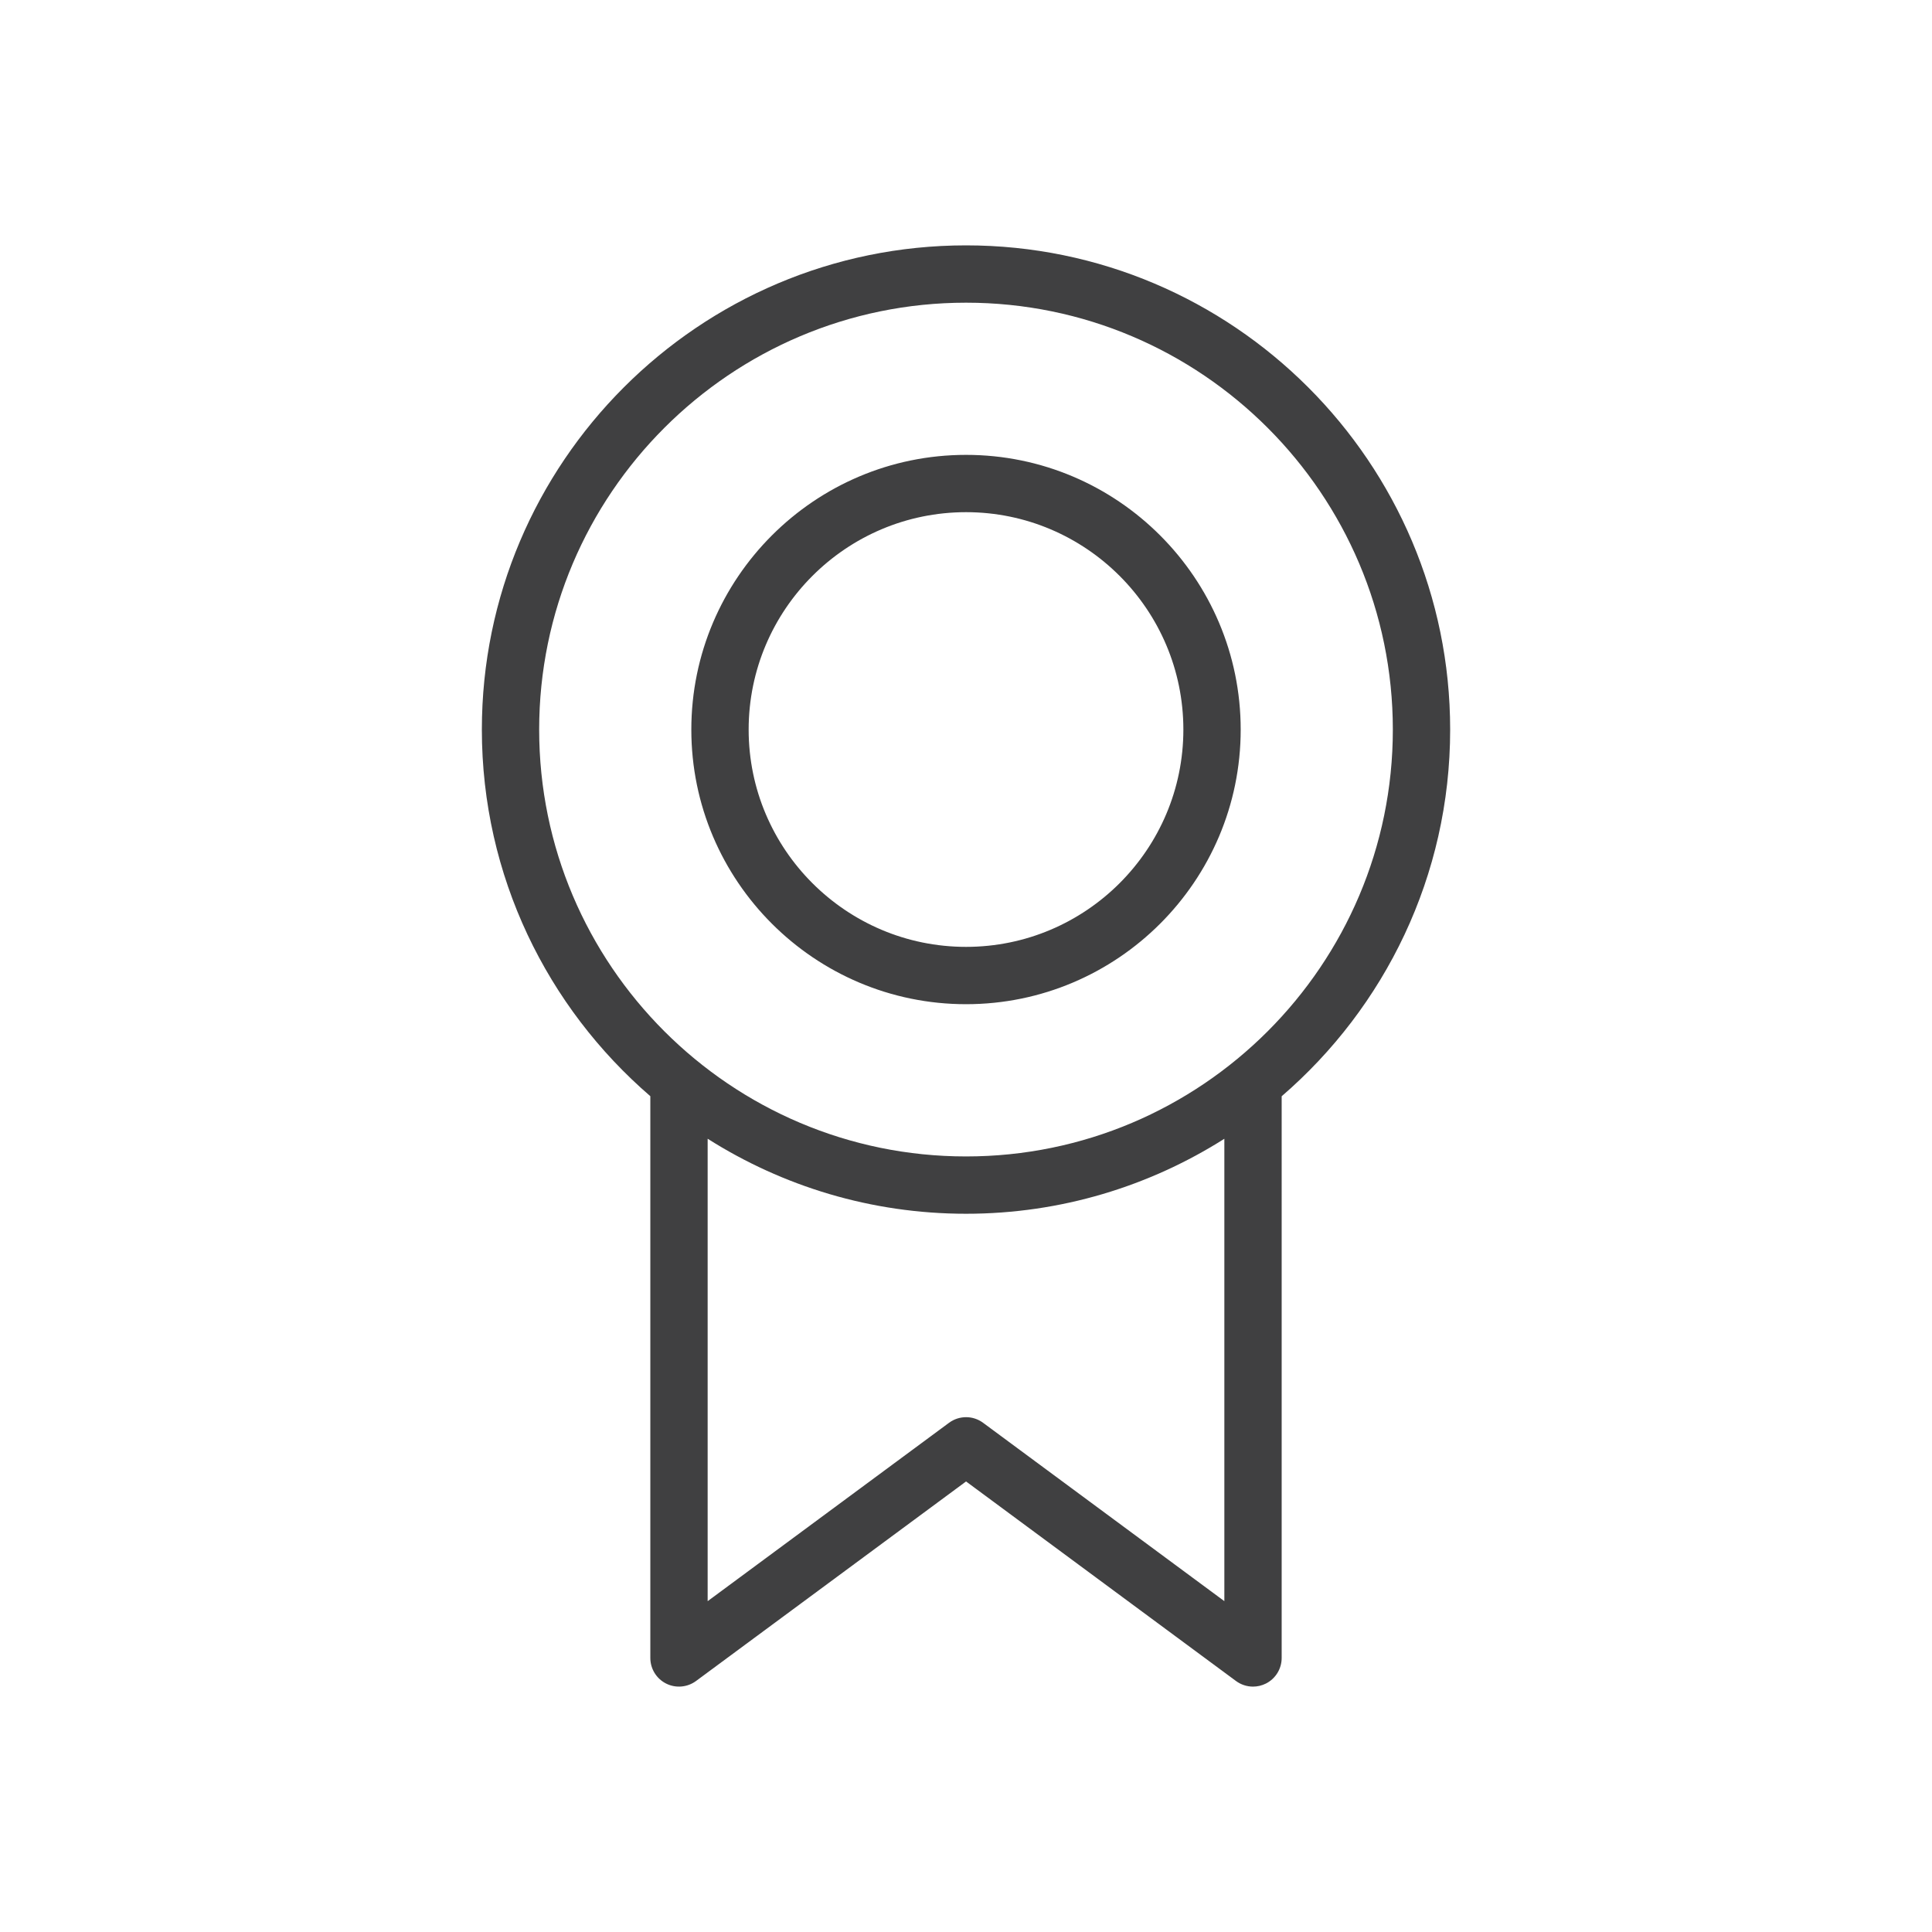 <?xml version="1.0" encoding="utf-8"?>
<!-- Generator: Adobe Illustrator 16.0.0, SVG Export Plug-In . SVG Version: 6.00 Build 0)  -->
<!DOCTYPE svg PUBLIC "-//W3C//DTD SVG 1.1//EN" "http://www.w3.org/Graphics/SVG/1.1/DTD/svg11.dtd">
<svg version="1.1" id="Layer_1" xmlns="http://www.w3.org/2000/svg" xmlns:xlink="http://www.w3.org/1999/xlink" x="0px" y="0px"
	 width="100px" height="100px" viewBox="0 0 100 100" enable-background="new 0 0 100 100" xml:space="preserve">
<path fill="#404041" d="M50.003,51.977c7.838,0,14.215-6.376,14.215-14.213c0-7.841-6.377-14.22-14.215-14.22
	c-7.841,0-14.22,6.379-14.22,14.22C35.783,45.601,42.162,51.977,50.003,51.977z M50.003,26.51c6.202,0,11.248,5.048,11.248,11.253
	c0,6.202-5.046,11.247-11.248,11.247c-6.205,0-11.253-5.045-11.253-11.247C38.75,31.558,43.798,26.51,50.003,26.51z M75.06,37.763
	c0-13.82-11.24-25.063-25.057-25.063c-13.819,0-25.062,11.243-25.062,25.063c0,7.579,3.387,14.377,8.72,18.976v29.077
	c0,0.56,0.315,1.072,0.815,1.324c0.499,0.252,1.099,0.2,1.549-0.131l13.978-10.329l13.971,10.328c0.26,0.192,0.57,0.291,0.882,0.291
	c0.228,0,0.457-0.053,0.668-0.159c0.5-0.252,0.815-0.765,0.815-1.324V56.742C71.673,52.143,75.06,45.343,75.06,37.763z
	 M27.907,37.763c0-12.184,9.912-22.096,22.096-22.096c12.181,0,22.09,9.912,22.09,22.096c0,12.183-9.909,22.094-22.09,22.094
	C37.819,59.857,27.907,49.946,27.907,37.763z M63.372,82.875l-12.487-9.231c-0.522-0.388-1.238-0.388-1.763-0.001l-12.494,9.233
	V58.941c3.874,2.455,8.459,3.883,13.375,3.883c4.913,0,9.497-1.428,13.369-3.881V82.875z"/>
</svg>
